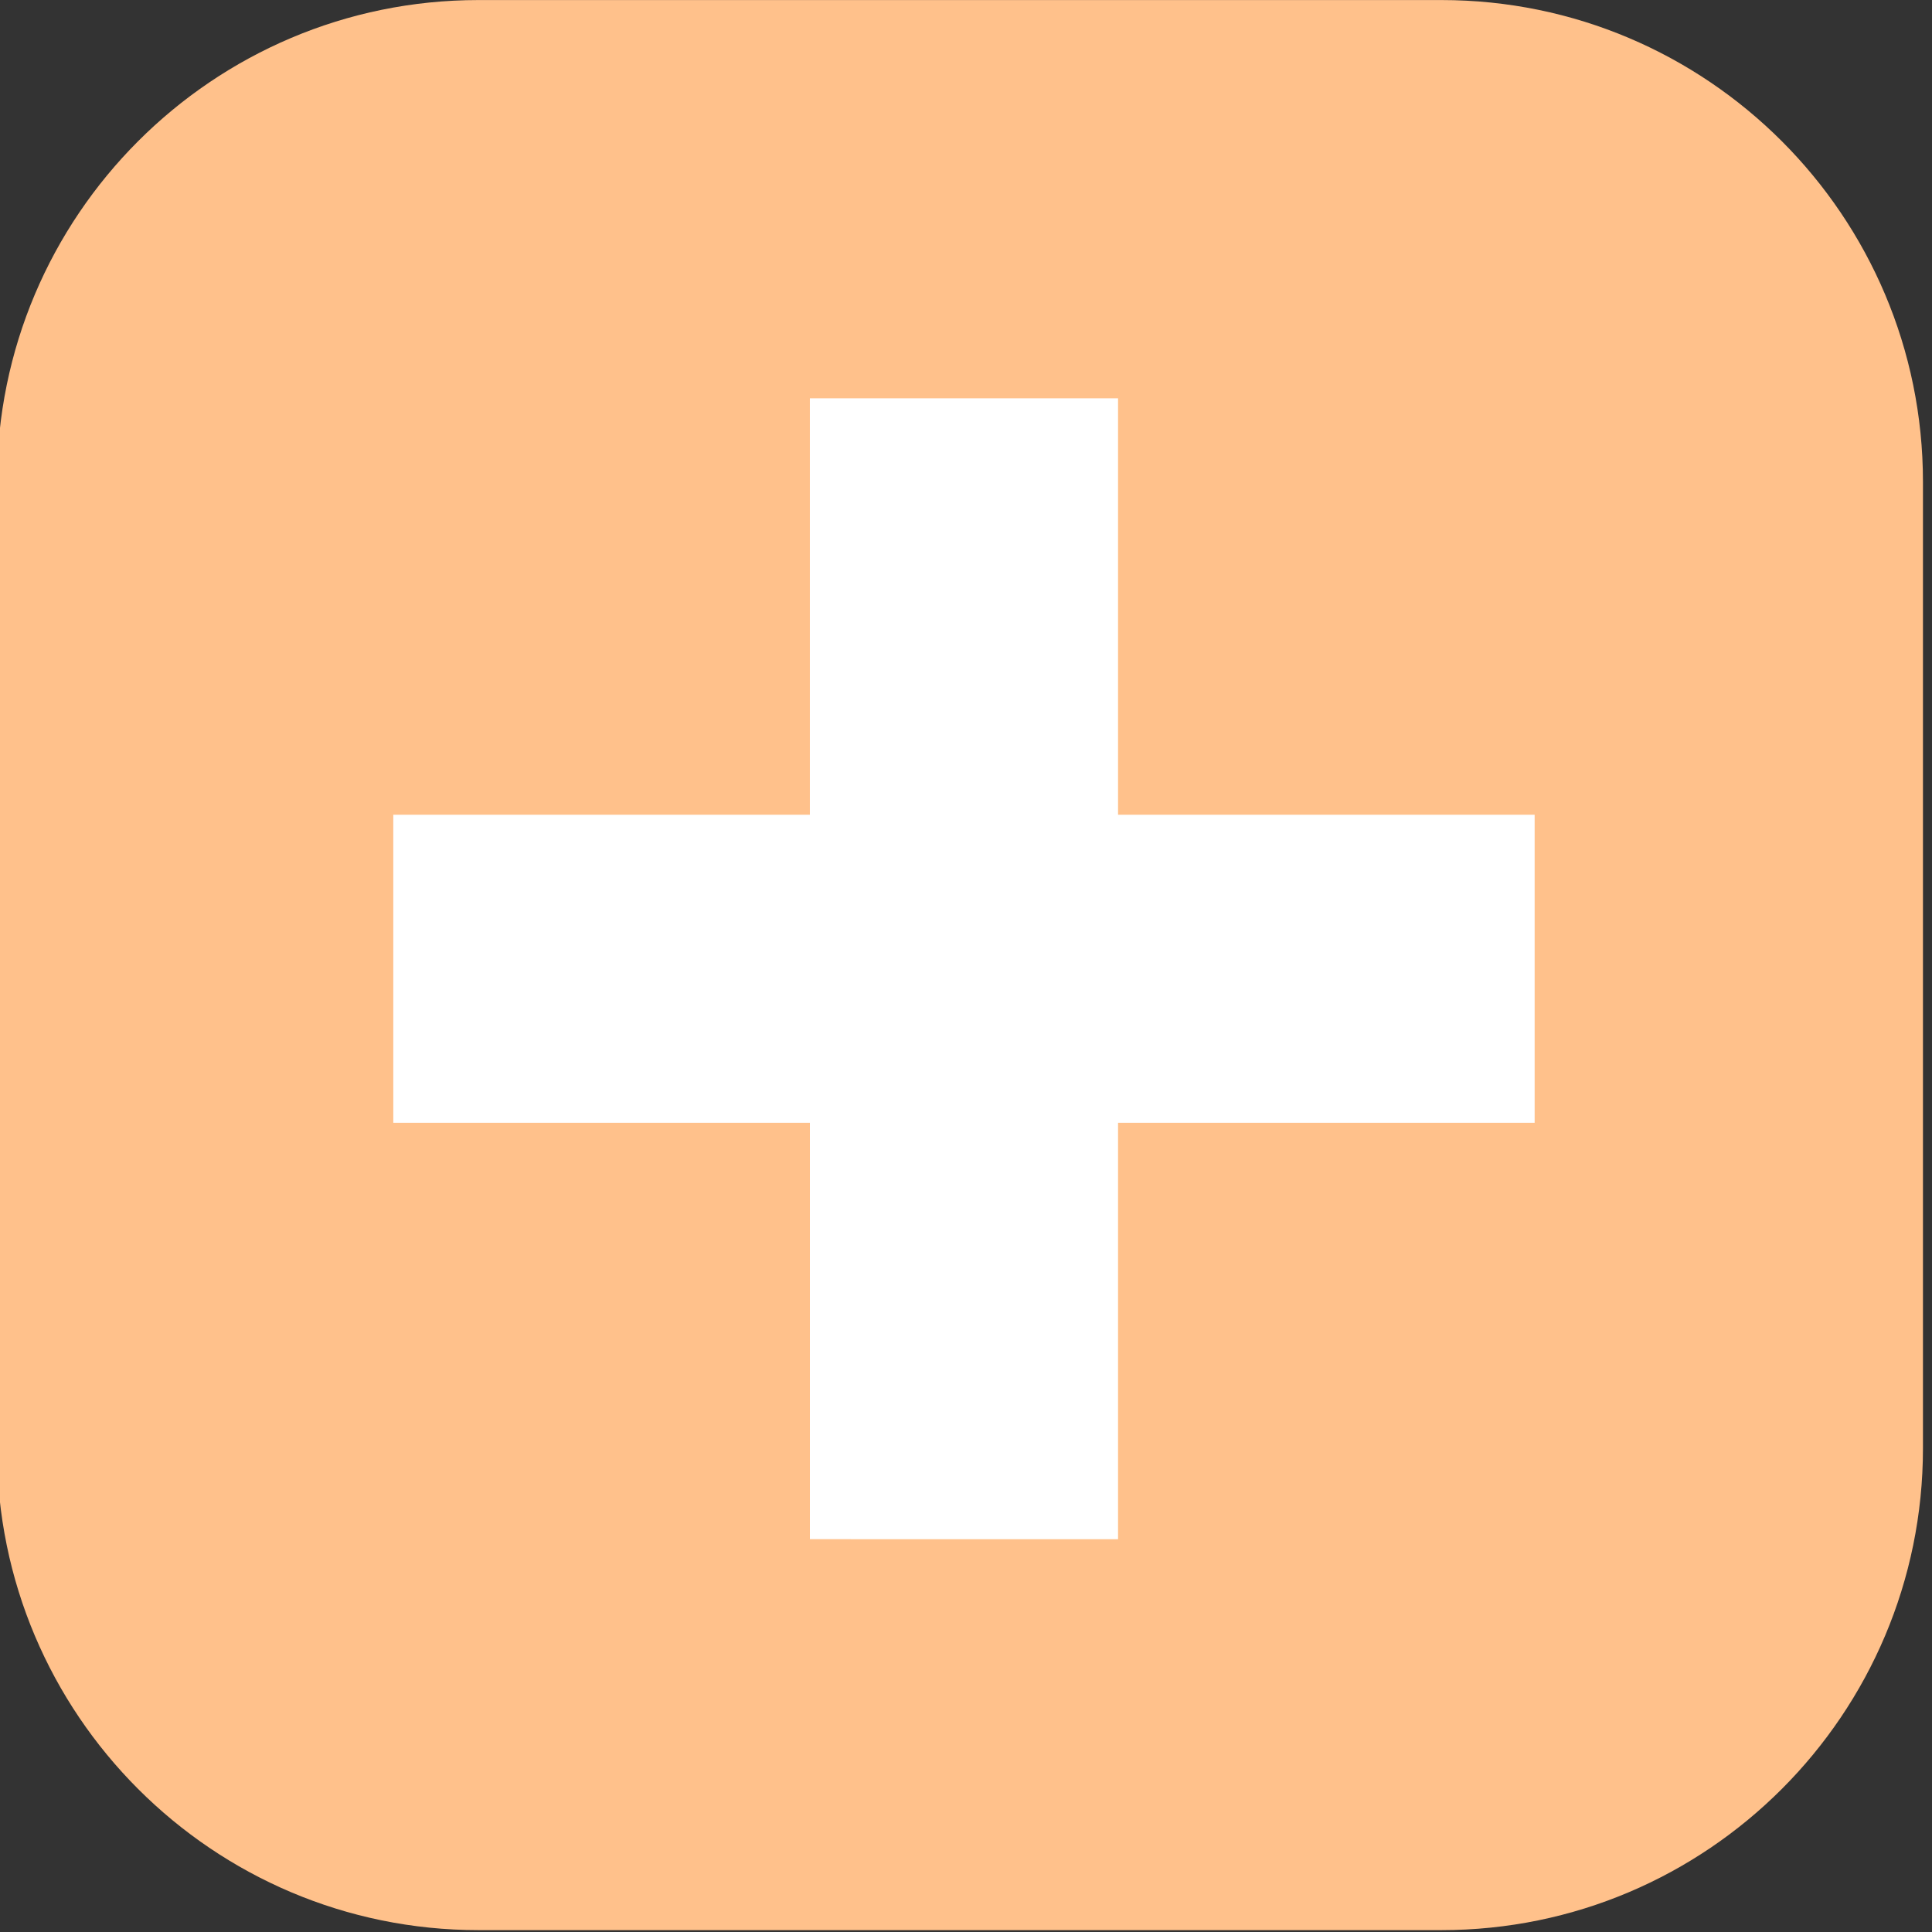 <?xml version="1.0" encoding="UTF-8" standalone="no"?>
<!DOCTYPE svg PUBLIC "-//W3C//DTD SVG 1.1//EN" "http://www.w3.org/Graphics/SVG/1.1/DTD/svg11.dtd">
<svg width="100%" height="100%" viewBox="0 0 161 161" version="1.1" xmlns="http://www.w3.org/2000/svg" xmlns:xlink="http://www.w3.org/1999/xlink" xml:space="preserve" xmlns:serif="http://www.serif.com/" style="fill-rule:evenodd;clip-rule:evenodd;stroke-linejoin:round;stroke-miterlimit:2;">
    <rect x="0" y="0" width="161" height="161" fill="#333333" stroke="none"/>
    <g transform="matrix(1,0,0,1,-3077.89,-1514.32)">
        <g transform="matrix(1,0,0,1,446.24,-224.776)">
            <g transform="matrix(0.186,0,0,1,2332.17,8.86757e-12)">
                <path d="M2471.65,1779.26C2471.65,1757.09 2374.98,1739.1 2255.92,1739.1L1824.48,1739.1C1705.42,1739.1 1608.75,1757.09 1608.75,1779.26L1608.75,1859.78C1608.75,1881.95 1705.42,1899.94 1824.48,1899.94L2255.92,1899.94C2374.98,1899.94 2471.65,1881.95 2471.65,1859.78L2471.65,1779.26Z" style="fill:rgb(255,193,139);"/>
                <clipPath id="_clip1">
                    <path d="M2471.65,1779.26C2471.65,1757.09 2374.98,1739.1 2255.92,1739.1L1824.48,1739.1C1705.42,1739.1 1608.75,1757.09 1608.75,1779.26L1608.75,1859.78C1608.75,1881.95 1705.42,1899.94 1824.48,1899.94L2255.92,1899.94C2374.98,1899.94 2471.65,1881.95 2471.65,1859.78L2471.65,1779.26Z"/>
                </clipPath>
                <g clip-path="url(#_clip1)">
                    <g transform="matrix(1.151,-0.214,1.151,0.214,-4986.2,2130.99)">
                        <path d="M3861.18,2185L3921.16,2244.98L3840.08,2326.06L3921.16,2407.14L3861.18,2467.12L3780.1,2386.04L3699.02,2467.12L3639.05,2407.14L3720.13,2326.06L3639.05,2244.98L3699.02,2185L3780.1,2266.08L3861.18,2185Z" style="fill:white;"/>
                    </g>
                </g>
            </g>
        </g>
    </g>
</svg>
